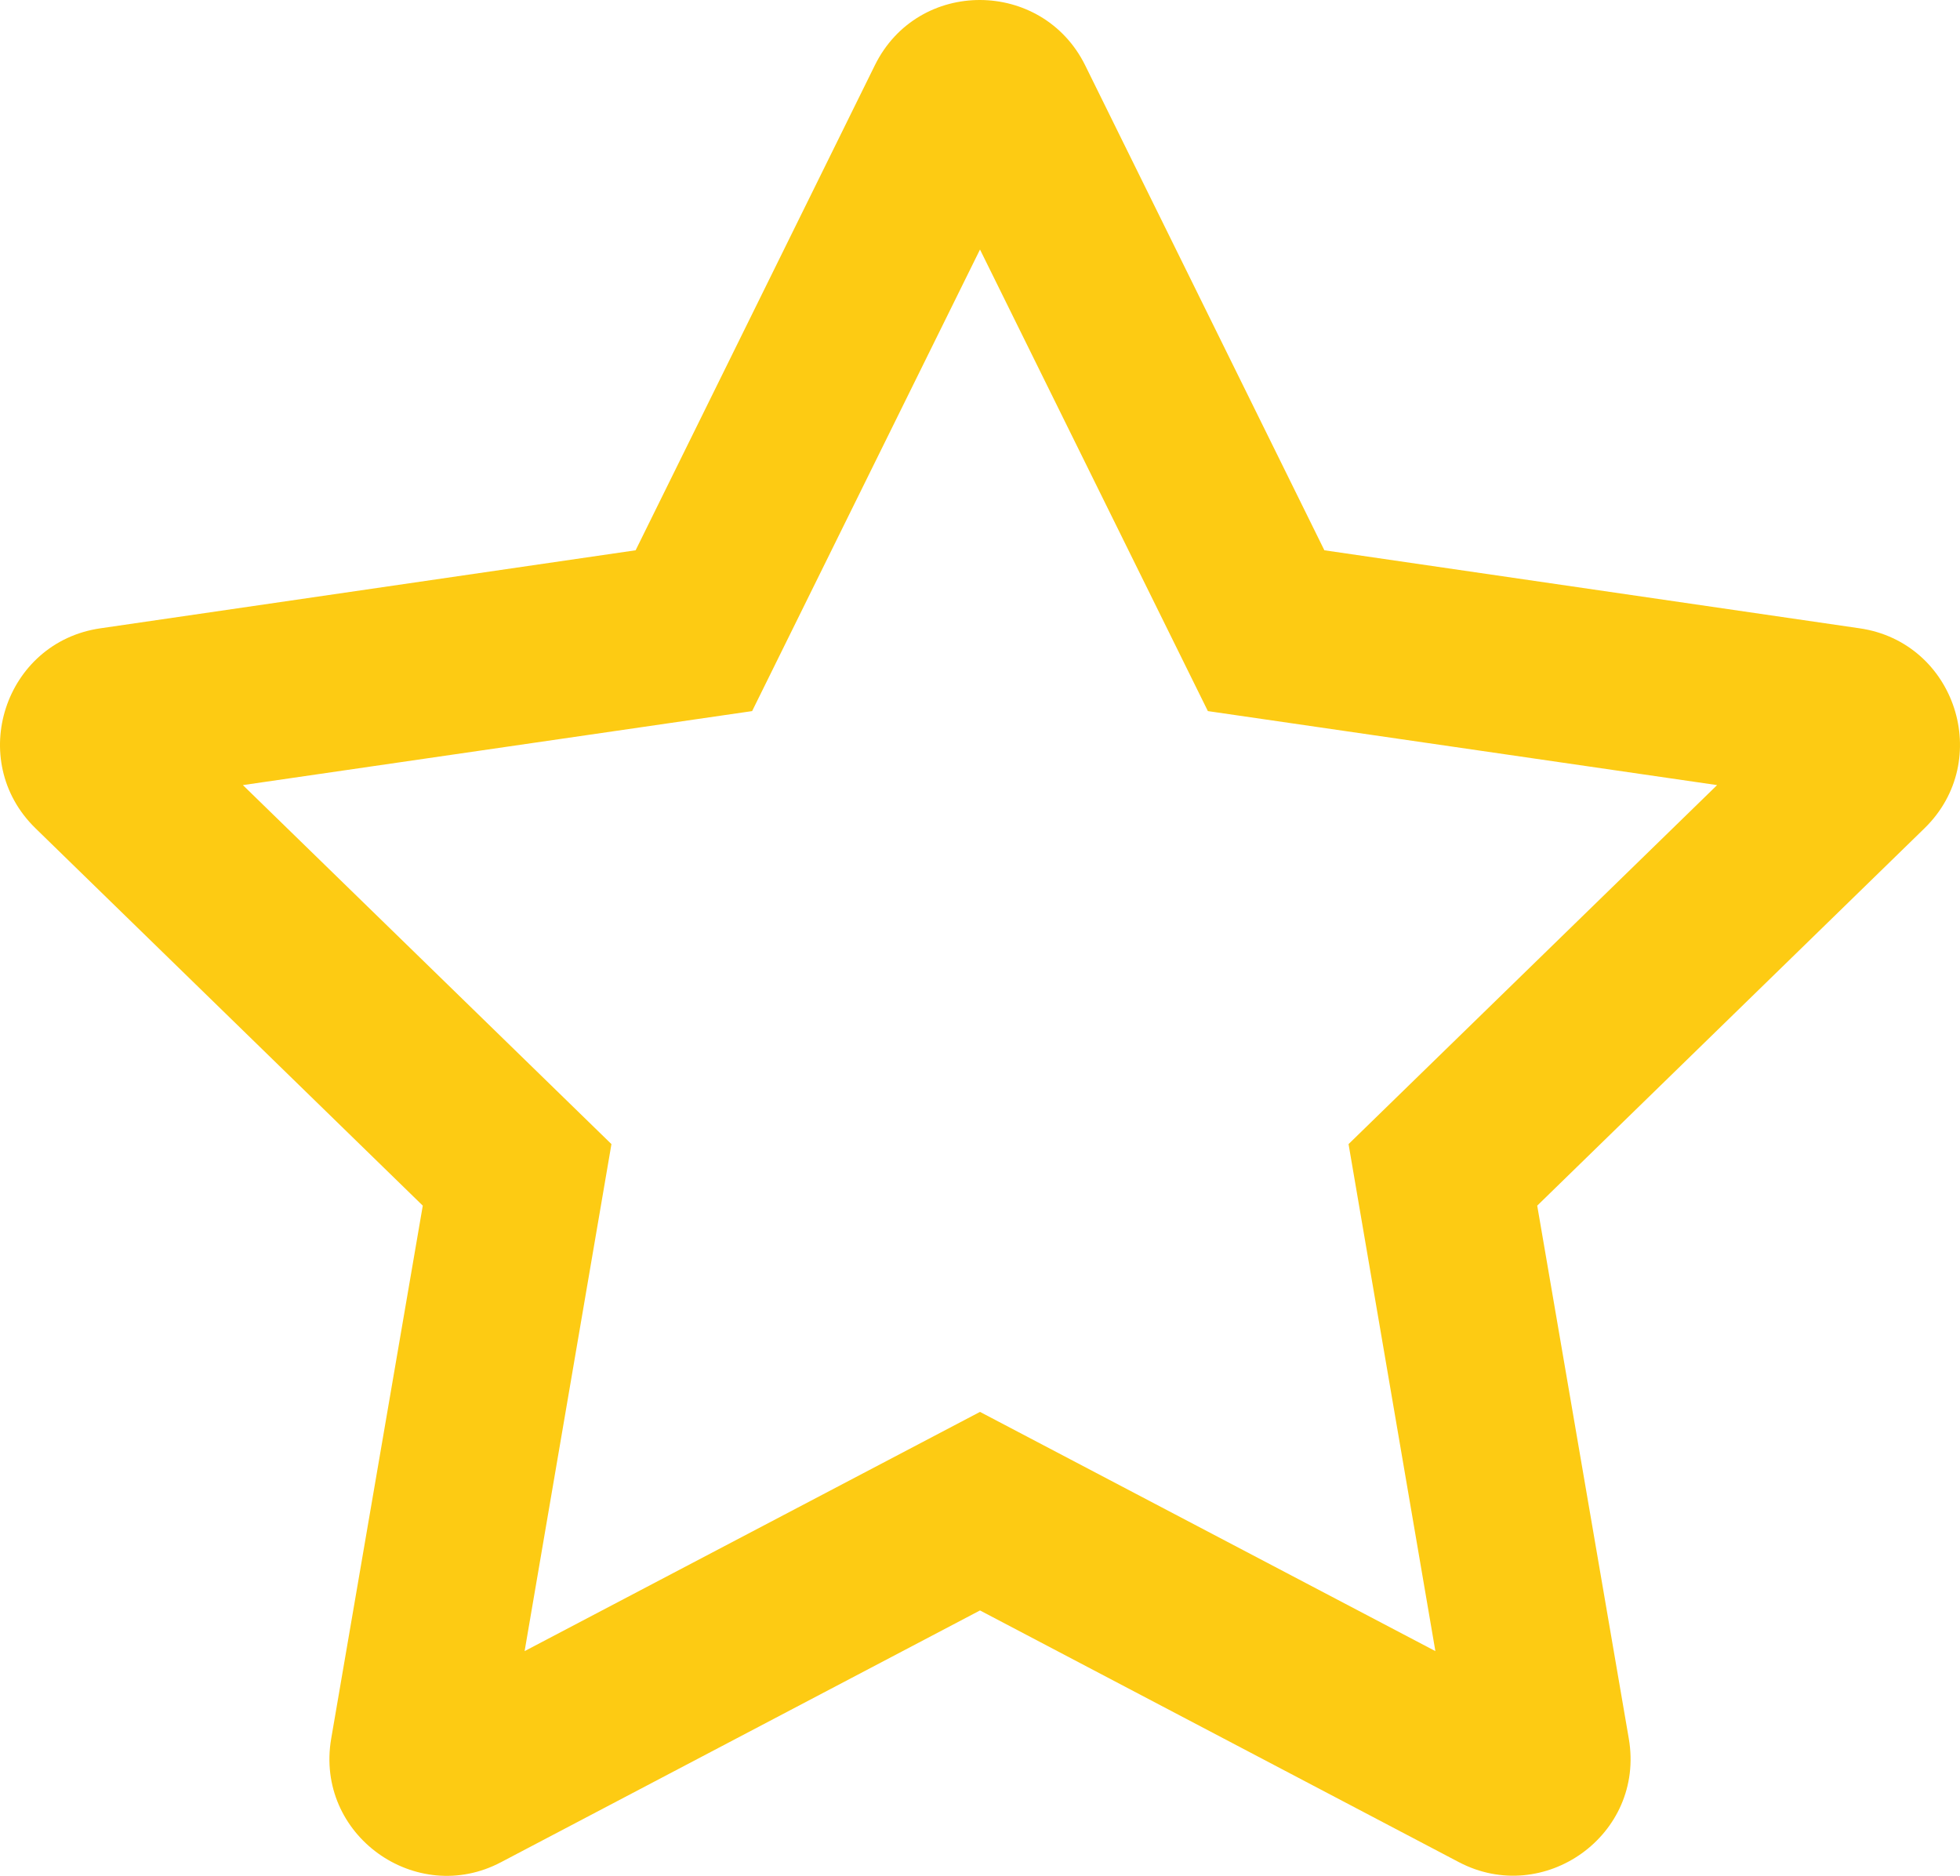 <svg xmlns="http://www.w3.org/2000/svg" width="535.001" height="512.063" viewBox="0 0 535.001 512.063">
  <path id="icon-bordered-star" d="M528.1,171.5,382,150.2,316.7,17.8c-11.7-23.6-45.6-23.9-57.4,0L194,150.2,47.9,171.5c-26.2,3.8-36.7,36.1-17.7,54.6l105.7,103-25,145.5c-4.5,26.3,23.2,46,46.4,33.7L288,439.6l130.7,68.7c23.2,12.2,50.9-7.4,46.4-33.7l-25-145.5,105.7-103c19-18.5,8.5-50.8-17.7-54.6ZM388.6,312.3l23.7,138.4L288,385.4,163.7,450.7l23.7-138.4-100.6-98,139-20.2L288,68.1l62.2,126,139,20.2Z" transform="translate(-20.5 0.013)" fill="#fdcb13"/>
</svg>
